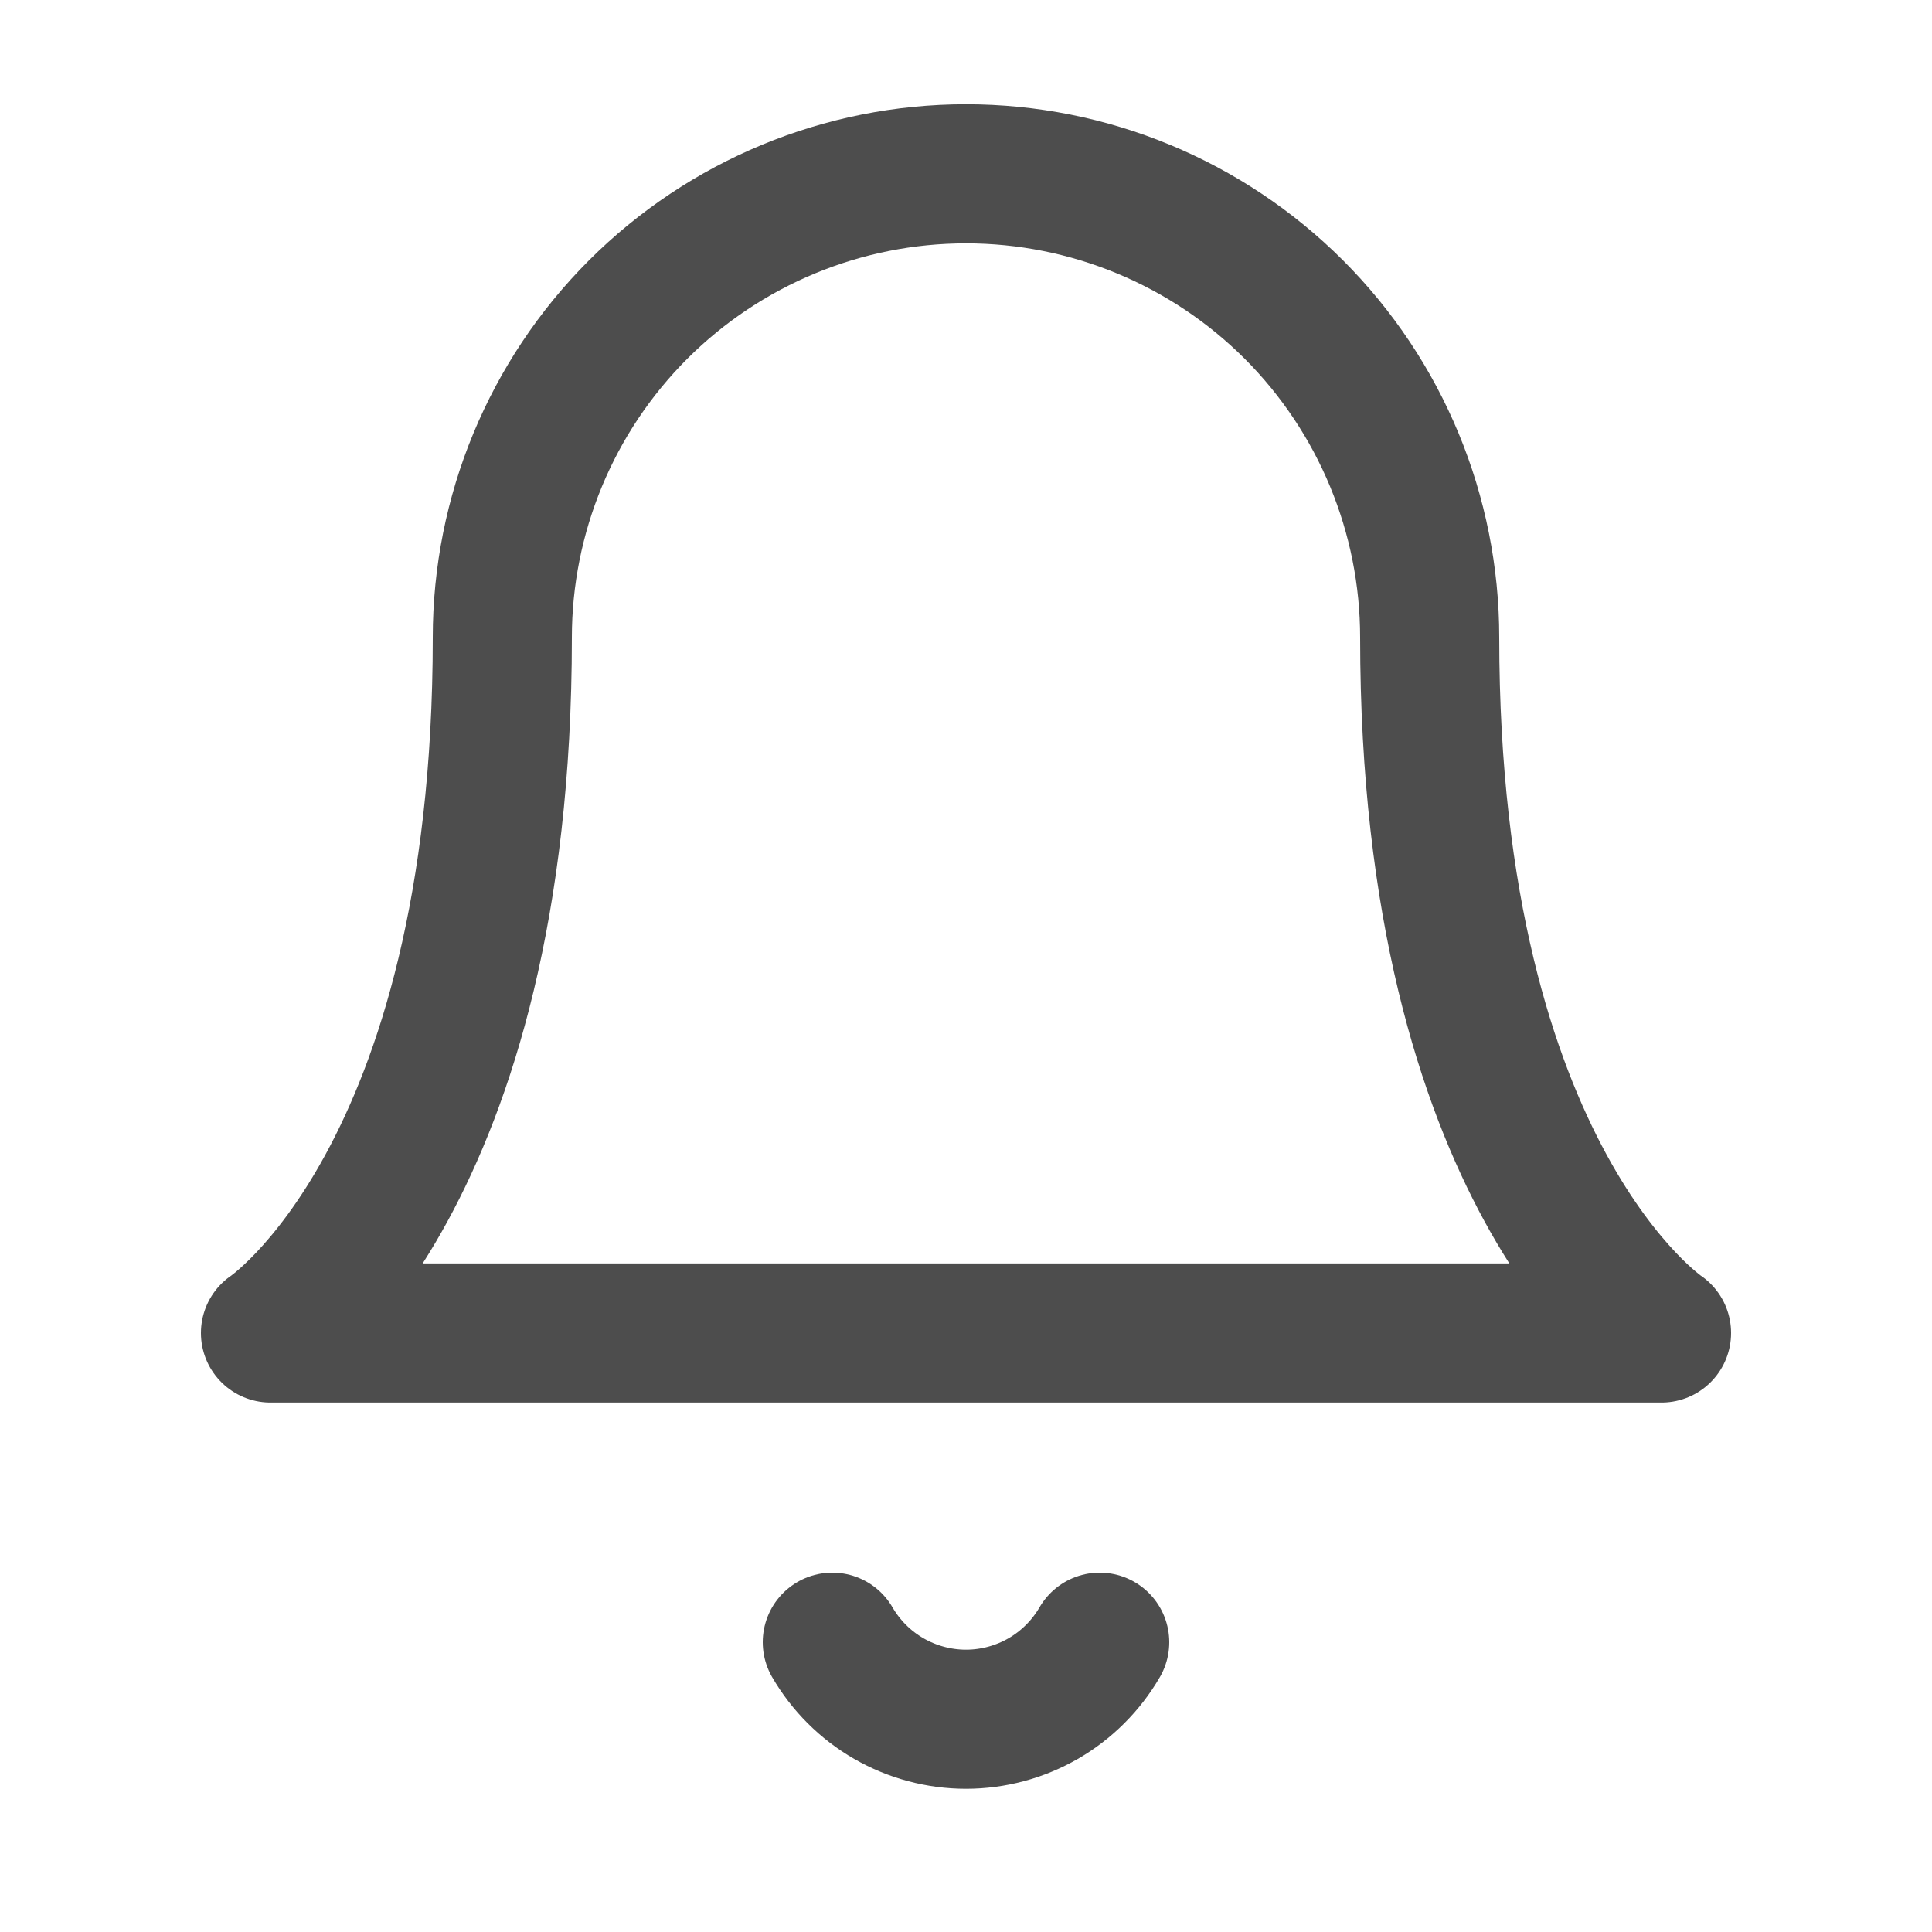 <svg width="25" height="25" viewBox="0 0 25 25" fill="none" xmlns="http://www.w3.org/2000/svg">
<g id="fi:bell">
<path id="Vector" d="M18.5 8.249C18.5 6.658 17.868 5.132 16.743 4.006C15.617 2.881 14.091 2.249 12.5 2.249C10.909 2.249 9.383 2.881 8.257 4.006C7.132 5.132 6.5 6.658 6.5 8.249C6.5 15.249 3.5 17.249 3.5 17.249H21.5C21.5 17.249 18.5 15.249 18.5 8.249Z" stroke="#4D4D4D" stroke-width="1.8" stroke-linecap="round" stroke-linejoin="round"/>
<path id="Vector_2" d="M14.23 21.25C14.054 21.553 13.802 21.805 13.498 21.98C13.195 22.154 12.85 22.247 12.5 22.247C12.15 22.247 11.805 22.154 11.502 21.98C11.198 21.805 10.946 21.553 10.77 21.25" stroke="#4D4D4D" stroke-width="1.8" stroke-linecap="round" stroke-linejoin="round"/>
</g>
</svg>
